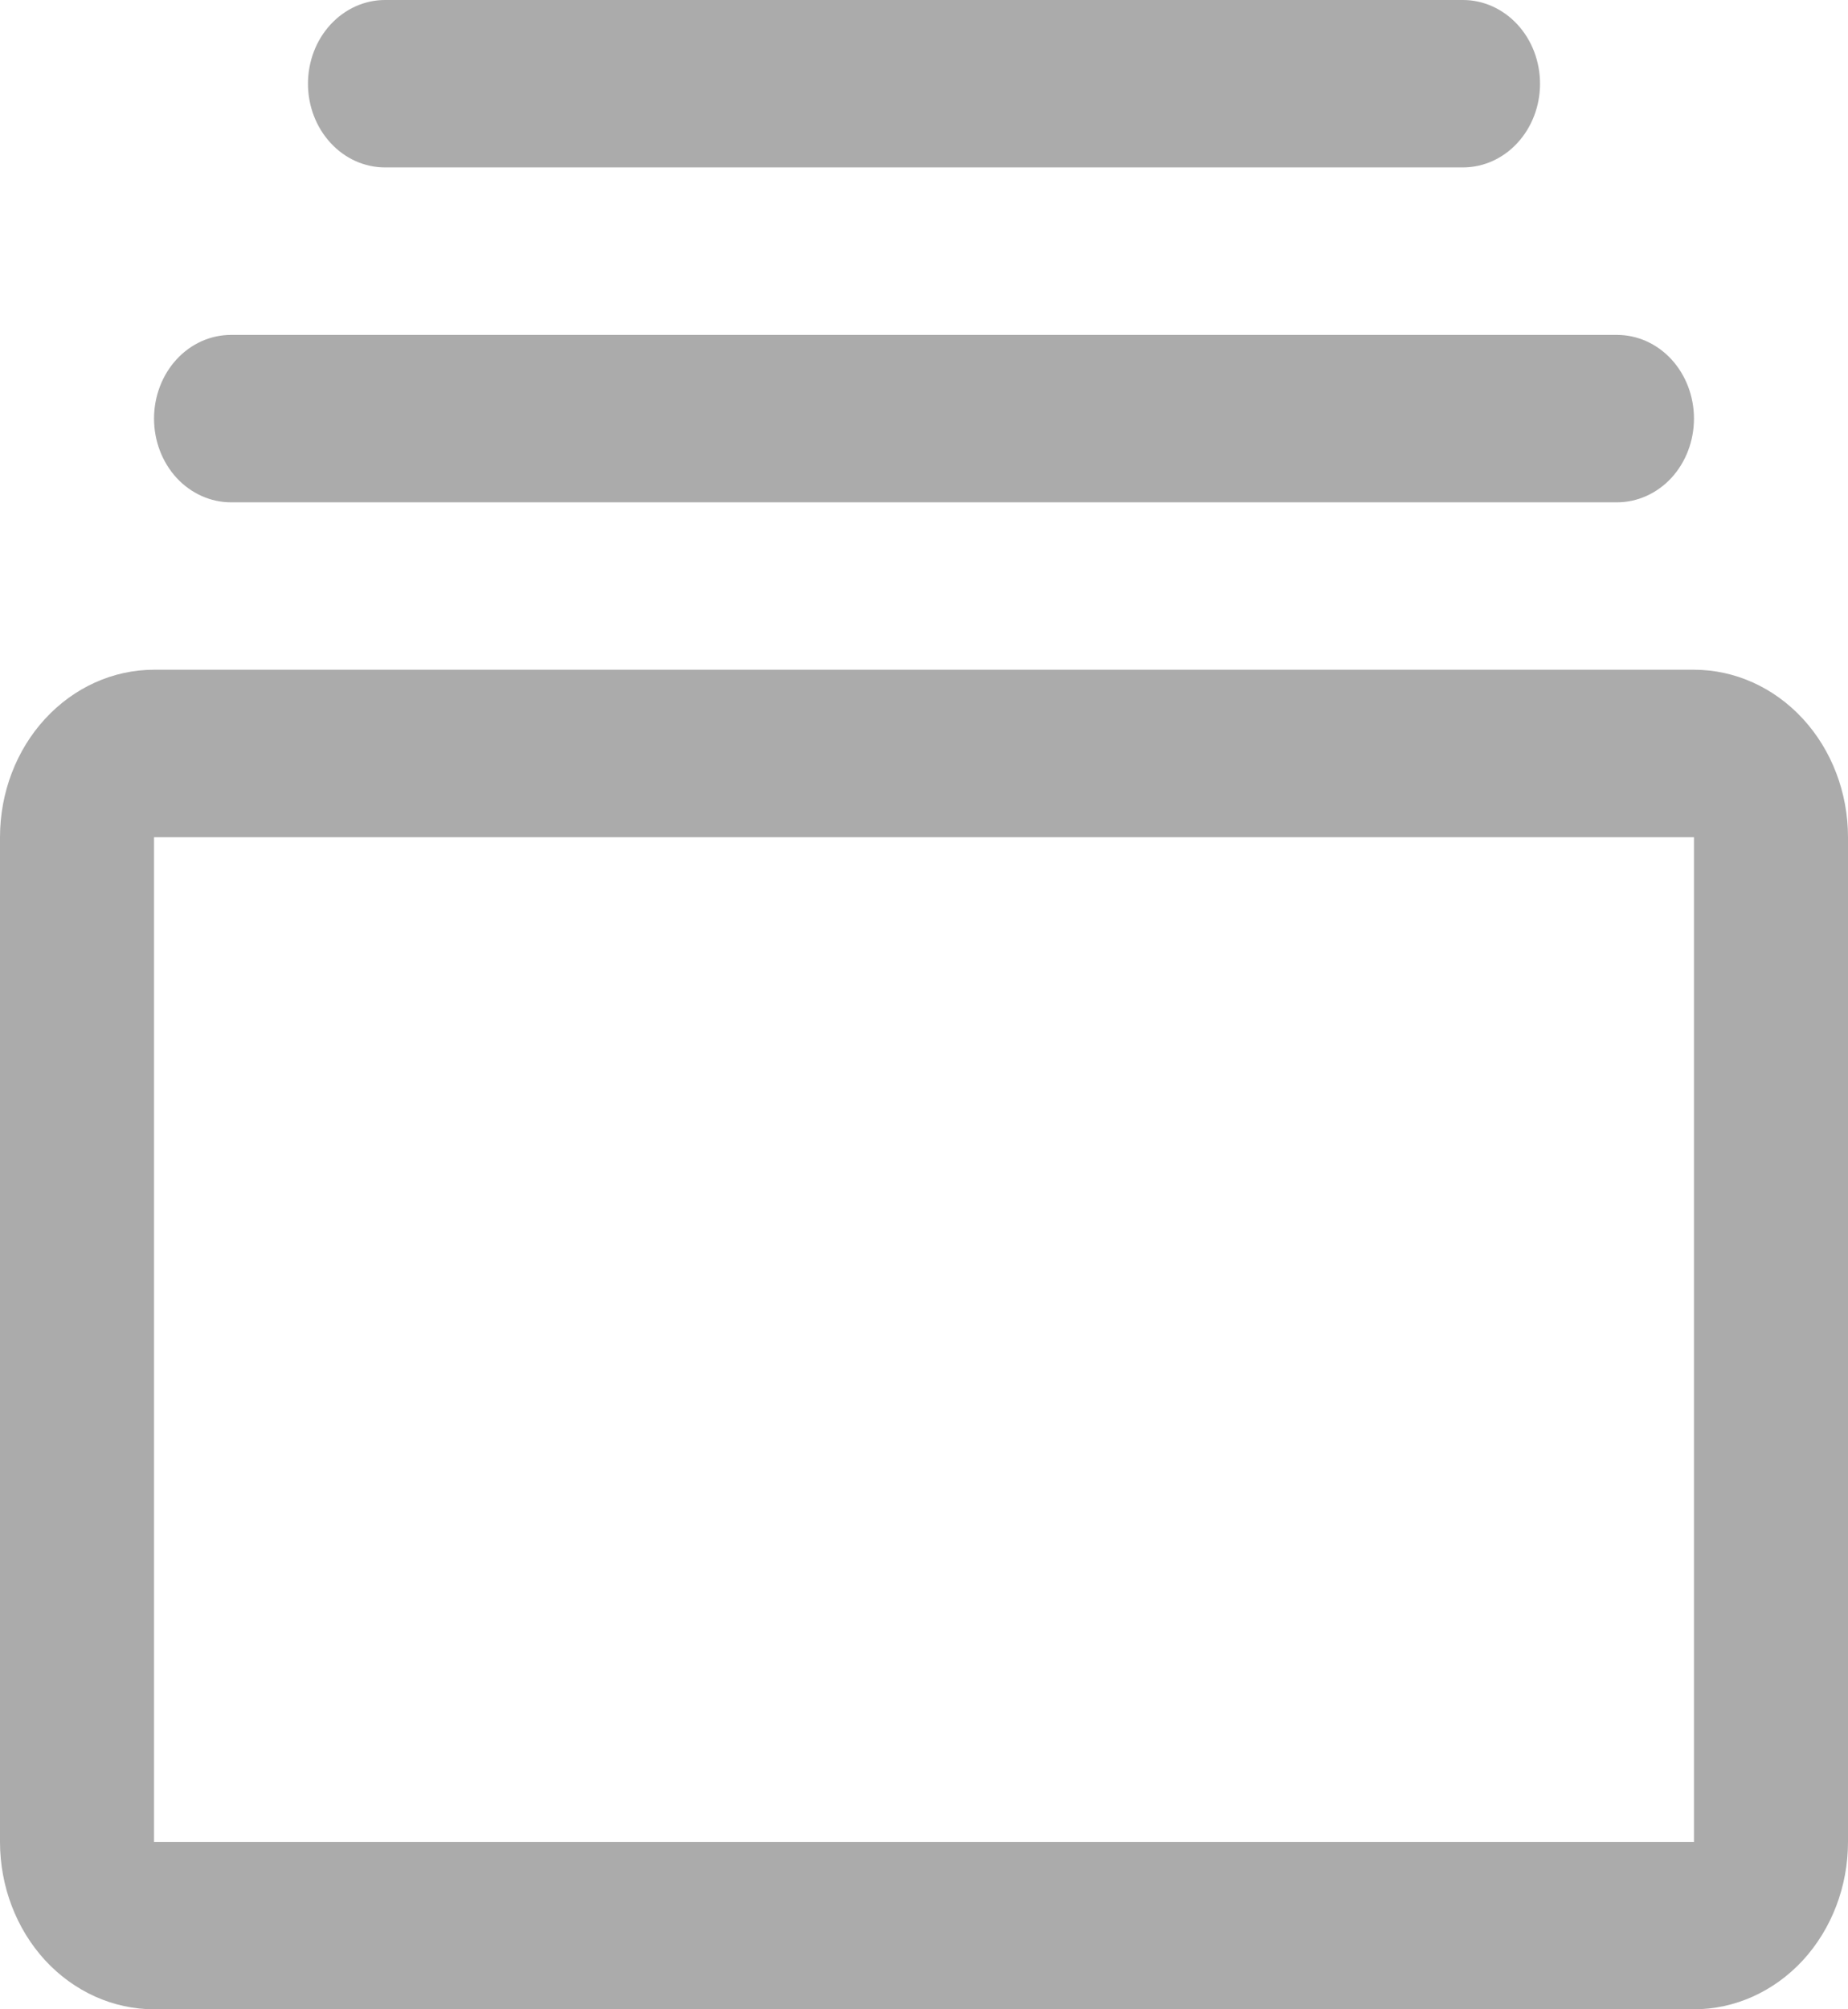 <svg width="23" height="25" viewBox="0 0 23 25" fill="none" xmlns="http://www.w3.org/2000/svg">
<path opacity="0.8" d="M21.083 8.333H1.917C1.408 8.333 0.921 8.553 0.561 8.944C0.202 9.334 0 9.864 0 10.417V22.917C0 23.469 0.202 23.999 0.561 24.39C0.921 24.78 1.408 25 1.917 25H21.083C21.592 25 22.079 24.78 22.439 24.39C22.798 23.999 23 23.469 23 22.917V10.417C23 9.864 22.798 9.334 22.439 8.944C22.079 8.553 21.592 8.333 21.083 8.333ZM21.083 22.917H1.917V10.417H21.083V22.917ZM1.917 5.208C1.917 4.932 2.018 4.667 2.197 4.472C2.377 4.276 2.621 4.167 2.875 4.167H20.125C20.379 4.167 20.623 4.276 20.803 4.472C20.982 4.667 21.083 4.932 21.083 5.208C21.083 5.485 20.982 5.75 20.803 5.945C20.623 6.14 20.379 6.25 20.125 6.25H2.875C2.621 6.25 2.377 6.14 2.197 5.945C2.018 5.75 1.917 5.485 1.917 5.208ZM3.833 1.042C3.833 0.765 3.934 0.5 4.114 0.305C4.294 0.11 4.537 0 4.792 0H18.208C18.462 0 18.706 0.11 18.886 0.305C19.066 0.5 19.167 0.765 19.167 1.042C19.167 1.318 19.066 1.583 18.886 1.778C18.706 1.974 18.462 2.083 18.208 2.083H4.792C4.537 2.083 4.294 1.974 4.114 1.778C3.934 1.583 3.833 1.318 3.833 1.042Z" fill="#969696"/>
</svg>
